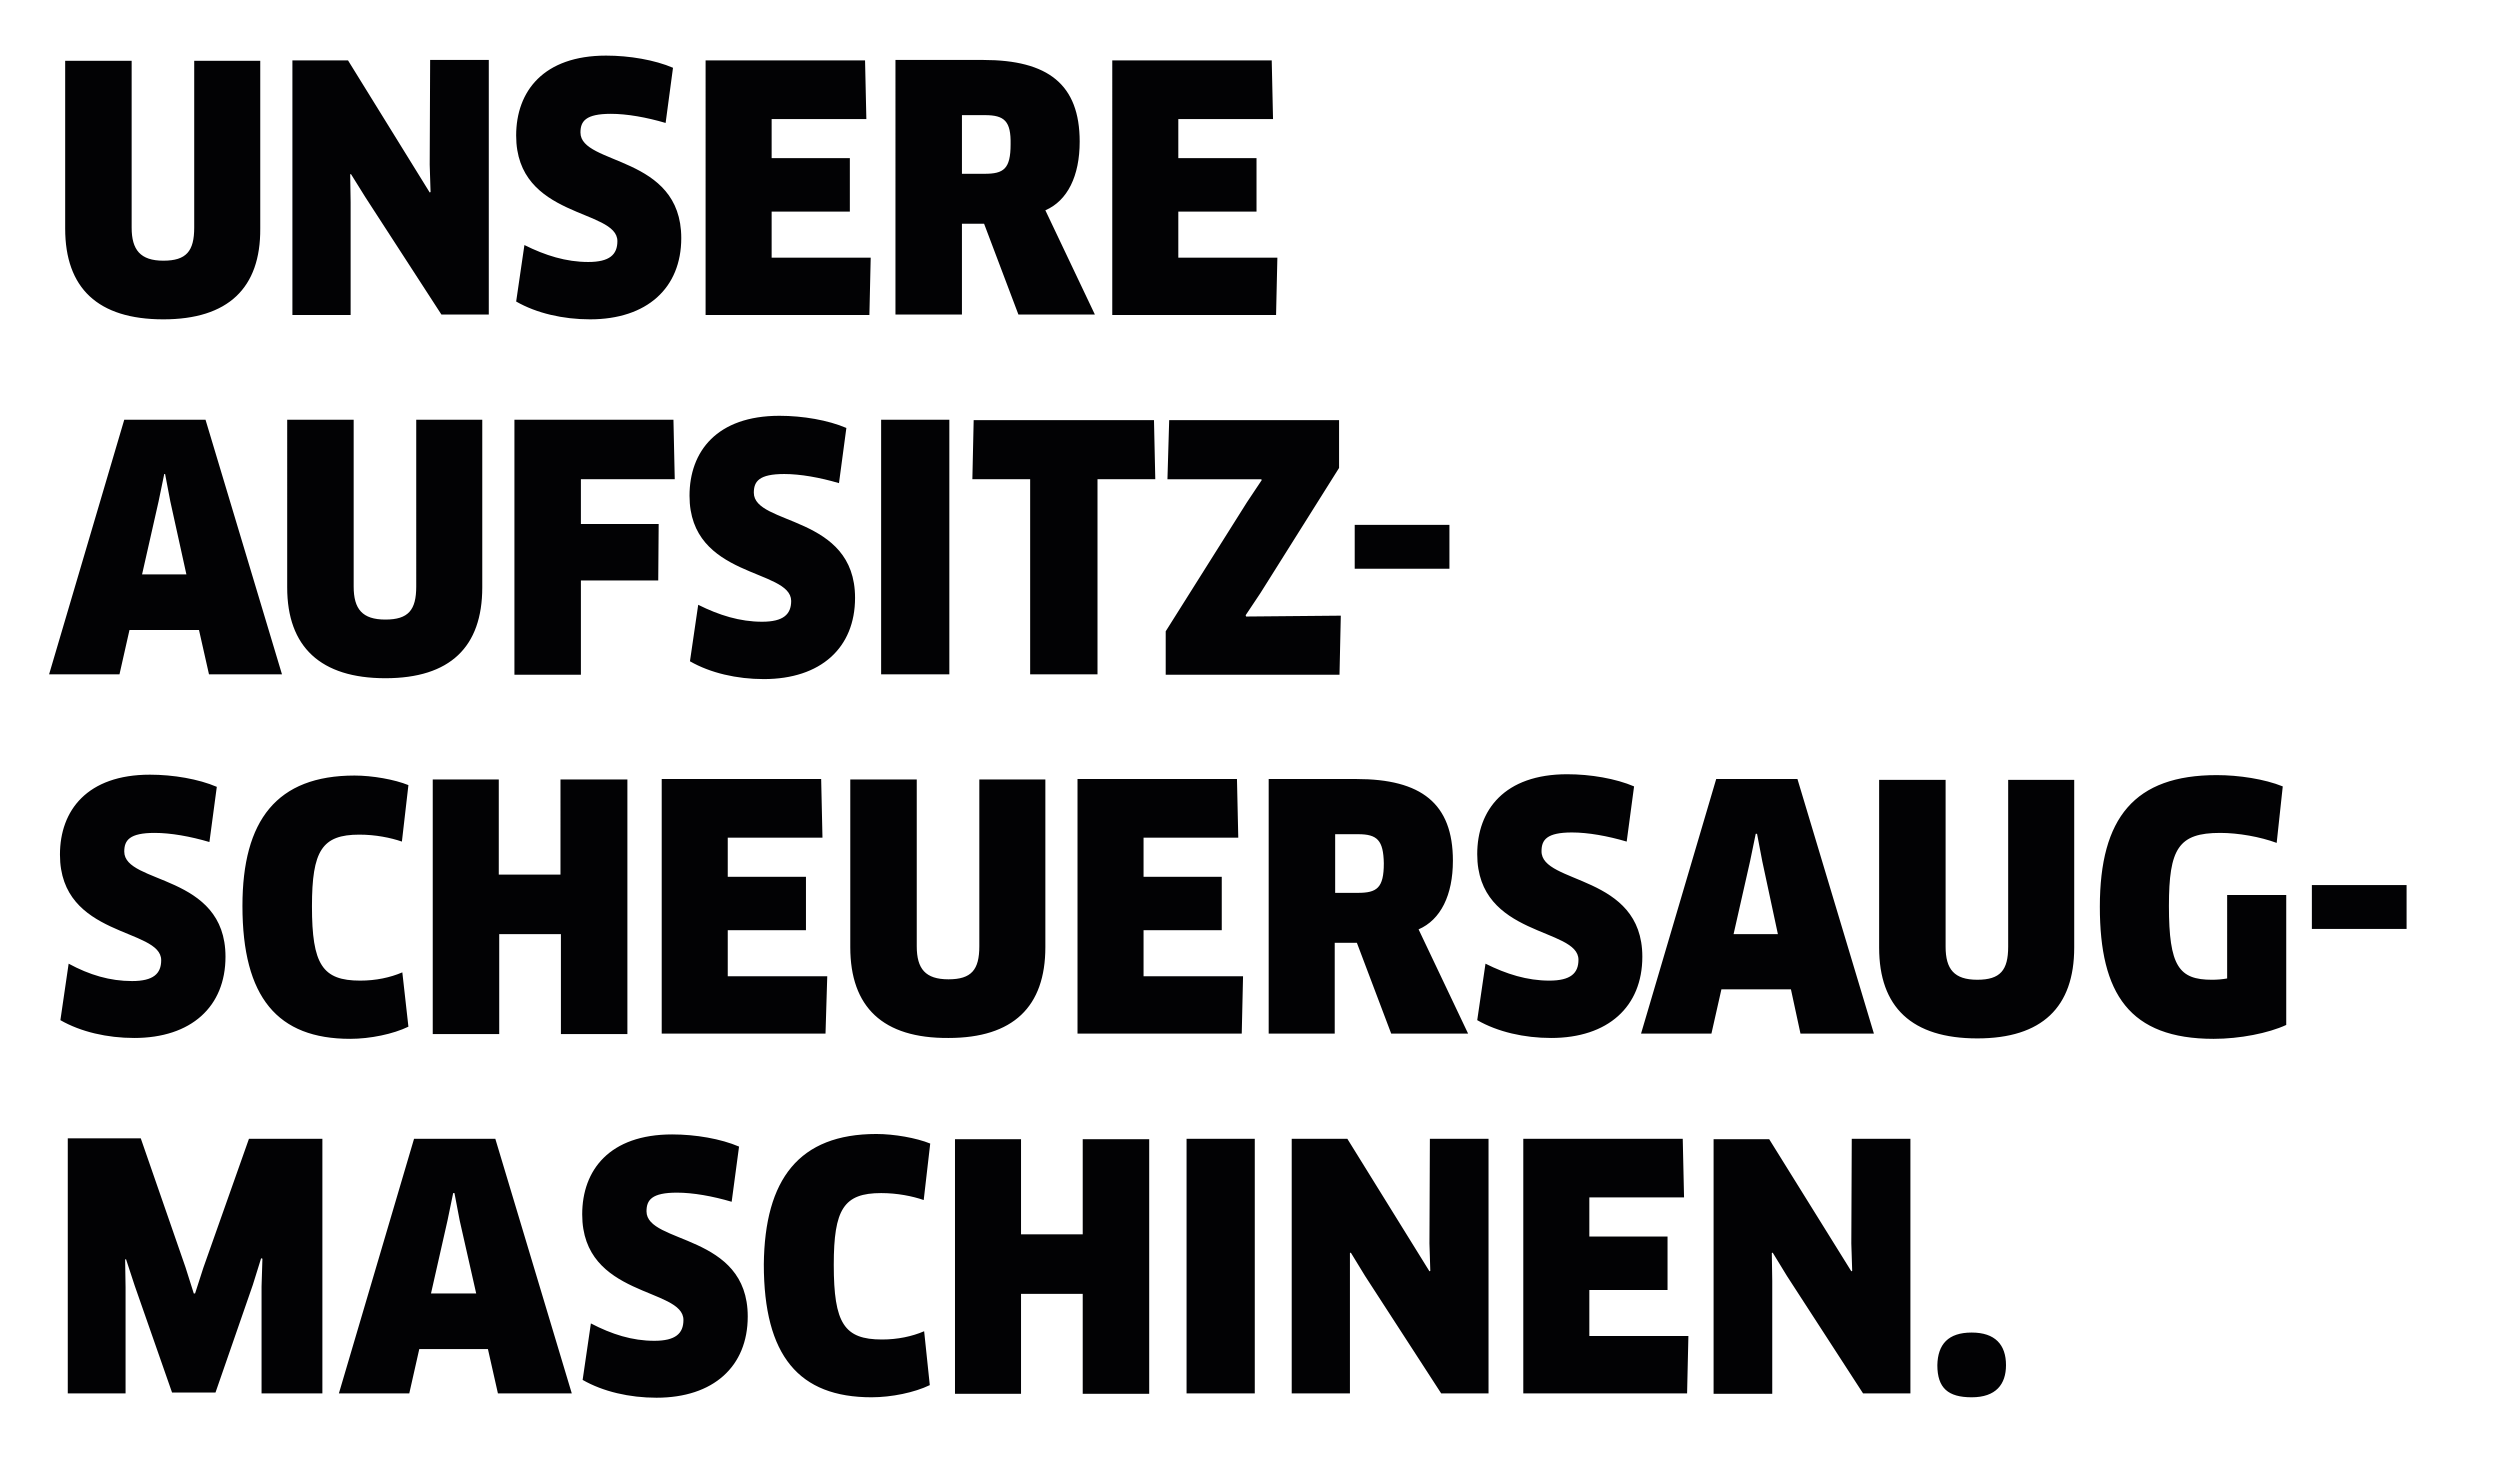 <?xml version="1.0" encoding="utf-8"?>
<!-- Generator: Adobe Illustrator 23.1.1, SVG Export Plug-In . SVG Version: 6.00 Build 0)  -->
<!DOCTYPE svg PUBLIC "-//W3C//DTD SVG 1.1//EN" "http://www.w3.org/Graphics/SVG/1.1/DTD/svg11.dtd">
<svg version="1.1" id="Ebene_1" xmlns:x="http://ns.adobe.com/Extensibility/1.0/" xmlns:i="http://ns.adobe.com/AdobeIllustrator/10.0/" xmlns:graph="http://ns.adobe.com/Graphs/1.0/"
	 xmlns="http://www.w3.org/2000/svg" xmlns:xlink="http://www.w3.org/1999/xlink" x="0px" y="0px" viewBox="0 0 57.54 34.02"
	 style="enable-background:new 0 0 57.54 34.02;" xml:space="preserve">
<style type="text/css">
	.st0{fill-rule:evenodd;clip-rule:evenodd;fill:#020204;}
</style>
<path class="st0" d="M53.21,21.38v-1.01h2.18v1.01H53.21z M48.33,20.87c0-2.05,0.8-3.03,2.69-3.03c0.51,0,1.1,0.09,1.52,0.26
	l-0.14,1.3c-0.38-0.14-0.88-0.23-1.3-0.23c-0.96,0-1.18,0.36-1.18,1.68c0,1.39,0.23,1.7,0.99,1.7c0.12,0,0.24-0.01,0.35-0.03V20.6
	h1.36v2.99c-0.41,0.19-1.07,0.32-1.67,0.32C49.01,23.91,48.33,22.87,48.33,20.87z M45.51,23.9c-1.51,0-2.26-0.72-2.26-2.09v-3.86
	h1.53v3.84c0,0.52,0.2,0.76,0.73,0.76c0.53,0,0.71-0.22,0.71-0.76v-3.84h1.52v3.86C47.74,23.18,47,23.9,45.51,23.9z M41.22,22.77
	h-1.6l-0.23,1.02h-1.62l1.73-5.86h1.87l1.76,5.86h-1.69L41.22,22.77z M40.56,19.82l-0.12-0.63h-0.03l-0.13,0.63l-0.38,1.68h1.02
	L40.56,19.82z M37.8,22.02c0,1.15-0.79,1.87-2.1,1.87c-0.62,0-1.23-0.14-1.7-0.41l0.19-1.3c0.48,0.24,0.96,0.39,1.47,0.39
	c0.49,0,0.67-0.17,0.67-0.48c0-0.75-2.33-0.51-2.33-2.43c0-1.02,0.63-1.84,2.07-1.84c0.54,0,1.12,0.1,1.54,0.28l-0.17,1.27
	c-0.44-0.13-0.89-0.21-1.26-0.21c-0.58,0-0.7,0.17-0.7,0.43C35.47,20.36,37.8,20.11,37.8,22.02z M32.02,23.79l-0.79-2.09h-0.51v2.09
	H29.2v-5.86h2.02c1.49,0,2.22,0.56,2.22,1.88c0,0.79-0.28,1.36-0.79,1.58l1.14,2.4C33.78,23.79,32.02,23.79,32.02,23.79z
	 M31.26,19.2h-0.53v1.35h0.52c0.44,0,0.6-0.11,0.6-0.68C31.84,19.34,31.7,19.2,31.26,19.2z M31.18,12.08h2.18v1.01h-2.18V12.08z
	 M30.86,14.17l-0.03,1.36h-4v-1l1.87-2.97l0.34-0.51l-0.01-0.02h-2.16l0.04-1.36h3.91v1.1l-1.81,2.88l-0.34,0.51l0.01,0.03
	L30.86,14.17L30.86,14.17z M29.4,5.93l-0.03,1.32h-3.77V1.39h3.67l0.03,1.35h-2.18v0.9h1.8v1.23h-1.8v1.06H29.4z M23.44,7.24
	l-0.79-2.09h-0.51v2.09h-1.53V1.38h2.02c1.49,0,2.22,0.56,2.22,1.88c0,0.79-0.28,1.36-0.79,1.58l1.14,2.4
	C25.21,7.24,23.44,7.24,23.44,7.24z M22.67,2.65h-0.53V4h0.52c0.44,0,0.6-0.11,0.6-0.68C23.27,2.79,23.12,2.65,22.67,2.65z
	 M21.85,15.52h-1.57V9.66h1.57V15.52z M20.04,5.93l-0.03,1.32h-3.77V1.39h3.67l0.03,1.35h-2.18v0.9h1.8v1.23h-1.8v1.06H20.04z
	 M15.87,11.41c0-1.02,0.63-1.84,2.07-1.84c0.54,0,1.12,0.1,1.54,0.28l-0.17,1.27c-0.44-0.13-0.89-0.21-1.26-0.21
	c-0.58,0-0.7,0.17-0.7,0.43c0,0.76,2.33,0.5,2.33,2.42c0,1.15-0.79,1.87-2.1,1.87c-0.62,0-1.23-0.14-1.7-0.41l0.19-1.3
	c0.48,0.24,0.96,0.39,1.47,0.39c0.49,0,0.67-0.17,0.67-0.48C18.2,13.08,15.87,13.32,15.87,11.41z M15.68,5.48
	c0,1.15-0.79,1.87-2.1,1.87c-0.62,0-1.23-0.14-1.7-0.41l0.19-1.3c0.48,0.24,0.96,0.39,1.47,0.39c0.49,0,0.67-0.17,0.67-0.48
	c0-0.75-2.33-0.51-2.33-2.43c0-1.02,0.63-1.84,2.07-1.84c0.54,0,1.12,0.1,1.54,0.28l-0.17,1.27c-0.44-0.13-0.89-0.21-1.26-0.21
	c-0.58,0-0.7,0.17-0.7,0.43C13.36,3.81,15.68,3.56,15.68,5.48z M15.53,11.03h-2.16v1.03h1.79l-0.01,1.3h-1.78v2.17h-1.53V9.66h3.66
	L15.53,11.03z M12.91,17.94h1.53v5.86h-1.53v-2.3h-1.42v2.3H9.96v-5.86h1.52v2.19h1.42V17.94z M8.41,4.54L8.08,4.01L8.06,4.01
	l0.01,0.64v2.6H6.73V1.39h1.28l1.88,3.04l0.02-0.01L9.89,3.79L9.9,1.38h1.35v5.86h-1.09L8.41,4.54z M8.14,13.5
	c0,0.52,0.2,0.76,0.73,0.76c0.53,0,0.71-0.22,0.71-0.76V9.66h1.52v3.86c0,1.37-0.74,2.09-2.23,2.09s-2.26-0.72-2.26-2.09V9.66h1.53
	V13.5L8.14,13.5z M4.58,14.5h-1.6l-0.23,1.02H1.13l1.73-5.86h1.87l1.76,5.86H4.81L4.58,14.5z M3.92,11.54l-0.12-0.63H3.78
	l-0.13,0.63l-0.38,1.68h1.02L3.92,11.54z M3.76,7.35c-1.51,0-2.26-0.72-2.26-2.09V1.4h1.53v3.84C3.03,5.75,3.23,6,3.76,6
	s0.71-0.22,0.71-0.76V1.4h1.52v3.86C6,6.63,5.25,7.35,3.76,7.35z M3.04,22.58c0.49,0,0.67-0.17,0.67-0.48
	c0-0.75-2.33-0.51-2.33-2.43c0-1.02,0.63-1.84,2.07-1.84c0.54,0,1.12,0.1,1.54,0.28l-0.17,1.27c-0.44-0.13-0.89-0.21-1.26-0.21
	c-0.58,0-0.7,0.17-0.7,0.43c0,0.76,2.33,0.5,2.33,2.42c0,1.15-0.79,1.87-2.1,1.87c-0.62,0-1.23-0.14-1.7-0.41l0.19-1.3
	C2.06,22.44,2.53,22.58,3.04,22.58z M4.27,29.17l0.19,0.6h0.03l0.19-0.59l1.05-2.97h1.69v5.86h-1.4v-2.46l0.02-0.64l-0.03-0.01
	l-0.19,0.61l-0.86,2.48h-1L3.1,29.59L2.9,28.98l-0.02,0.01l0.01,0.64v2.44H1.56V26.2h1.68L4.27,29.17z M8.29,22.57
	c0.36,0,0.69-0.07,0.97-0.19l0.14,1.25c-0.35,0.17-0.88,0.28-1.34,0.28c-1.67,0-2.48-0.95-2.48-3.06c0-1.97,0.79-3,2.58-3
	c0.41,0,0.92,0.09,1.24,0.22l-0.15,1.3c-0.26-0.09-0.61-0.16-0.98-0.16c-0.86,0-1.09,0.37-1.09,1.65
	C7.18,22.2,7.42,22.57,8.29,22.57z M11.4,26.21l1.76,5.86h-1.7l-0.23-1.02H9.65l-0.23,1.02H7.8l1.73-5.86
	C9.54,26.21,11.4,26.21,11.4,26.21z M10.96,29.77l-0.38-1.68l-0.12-0.63h-0.03l-0.13,0.63l-0.38,1.68H10.96z M15.06,30.86
	c0.49,0,0.67-0.17,0.67-0.48c0-0.75-2.33-0.51-2.33-2.43c0-1.02,0.63-1.84,2.07-1.84c0.54,0,1.12,0.1,1.54,0.28l-0.17,1.27
	c-0.44-0.13-0.89-0.21-1.26-0.21c-0.58,0-0.7,0.17-0.7,0.43c0,0.76,2.33,0.5,2.33,2.42c0,1.15-0.79,1.87-2.1,1.87
	c-0.62,0-1.23-0.14-1.7-0.41l0.19-1.3C14.08,30.71,14.55,30.86,15.06,30.86z M19.04,22.47L19,23.79h-3.77v-5.86h3.67l0.03,1.35
	h-2.18v0.9h1.8v1.23h-1.8v1.06C16.75,22.47,19.04,22.47,19.04,22.47z M20.17,26.1c0.41,0,0.92,0.09,1.24,0.22l-0.15,1.3
	c-0.26-0.09-0.61-0.16-0.98-0.16c-0.86,0-1.09,0.37-1.09,1.65c0,1.35,0.24,1.72,1.11,1.72c0.36,0,0.69-0.07,0.97-0.19l0.13,1.24
	c-0.35,0.17-0.88,0.28-1.34,0.28c-1.67,0-2.48-0.95-2.48-3.06C17.6,27.14,18.39,26.1,20.17,26.1z M19.57,21.8v-3.86h1.53v3.84
	c0,0.52,0.2,0.76,0.73,0.76c0.53,0,0.71-0.22,0.71-0.76v-3.84h1.52v3.86c0,1.37-0.74,2.09-2.23,2.09
	C20.32,23.9,19.57,23.18,19.57,21.8z M23.5,28.41h1.42v-2.19h1.53v5.86h-1.53v-2.3H23.5v2.3h-1.52v-5.86h1.52V28.41z M23.71,15.52
	v-4.49h-1.33l0.03-1.36h4.15l0.03,1.36h-1.33v4.49C25.27,15.52,23.71,15.52,23.71,15.52z M28.61,22.47l-0.03,1.32H24.8v-5.86h3.67
	l0.03,1.35h-2.18v0.9h1.8v1.23h-1.8v1.06C26.33,22.47,28.61,22.47,28.61,22.47z M28.88,32.07h-1.57v-5.86h1.57
	C28.88,26.21,28.88,32.07,28.88,32.07z M32.9,29.26l0.02-0.01l-0.02-0.63l0.01-2.41h1.35v5.86h-1.09l-1.75-2.7l-0.33-0.54
	l-0.02,0.01v0.63v2.6h-1.34v-5.86h1.28L32.9,29.26z M38.76,27.56h-2.18v0.9h1.8v1.23h-1.8v1.06h2.28l-0.03,1.32h-3.77v-5.86h3.67
	L38.76,27.56z M42.61,29.26l0.02-0.01l-0.02-0.63l0.01-2.41h1.35v5.86h-1.09l-1.75-2.7l-0.33-0.54l-0.02,0.01l0.01,0.64v2.6h-1.35
	v-5.86h1.28L42.61,29.26z M45.38,30.67c0.54,0,0.79,0.28,0.79,0.75c0,0.44-0.23,0.74-0.79,0.74c-0.54,0-0.79-0.21-0.79-0.74
	C44.6,30.94,44.84,30.67,45.38,30.67z"/>
</svg>
